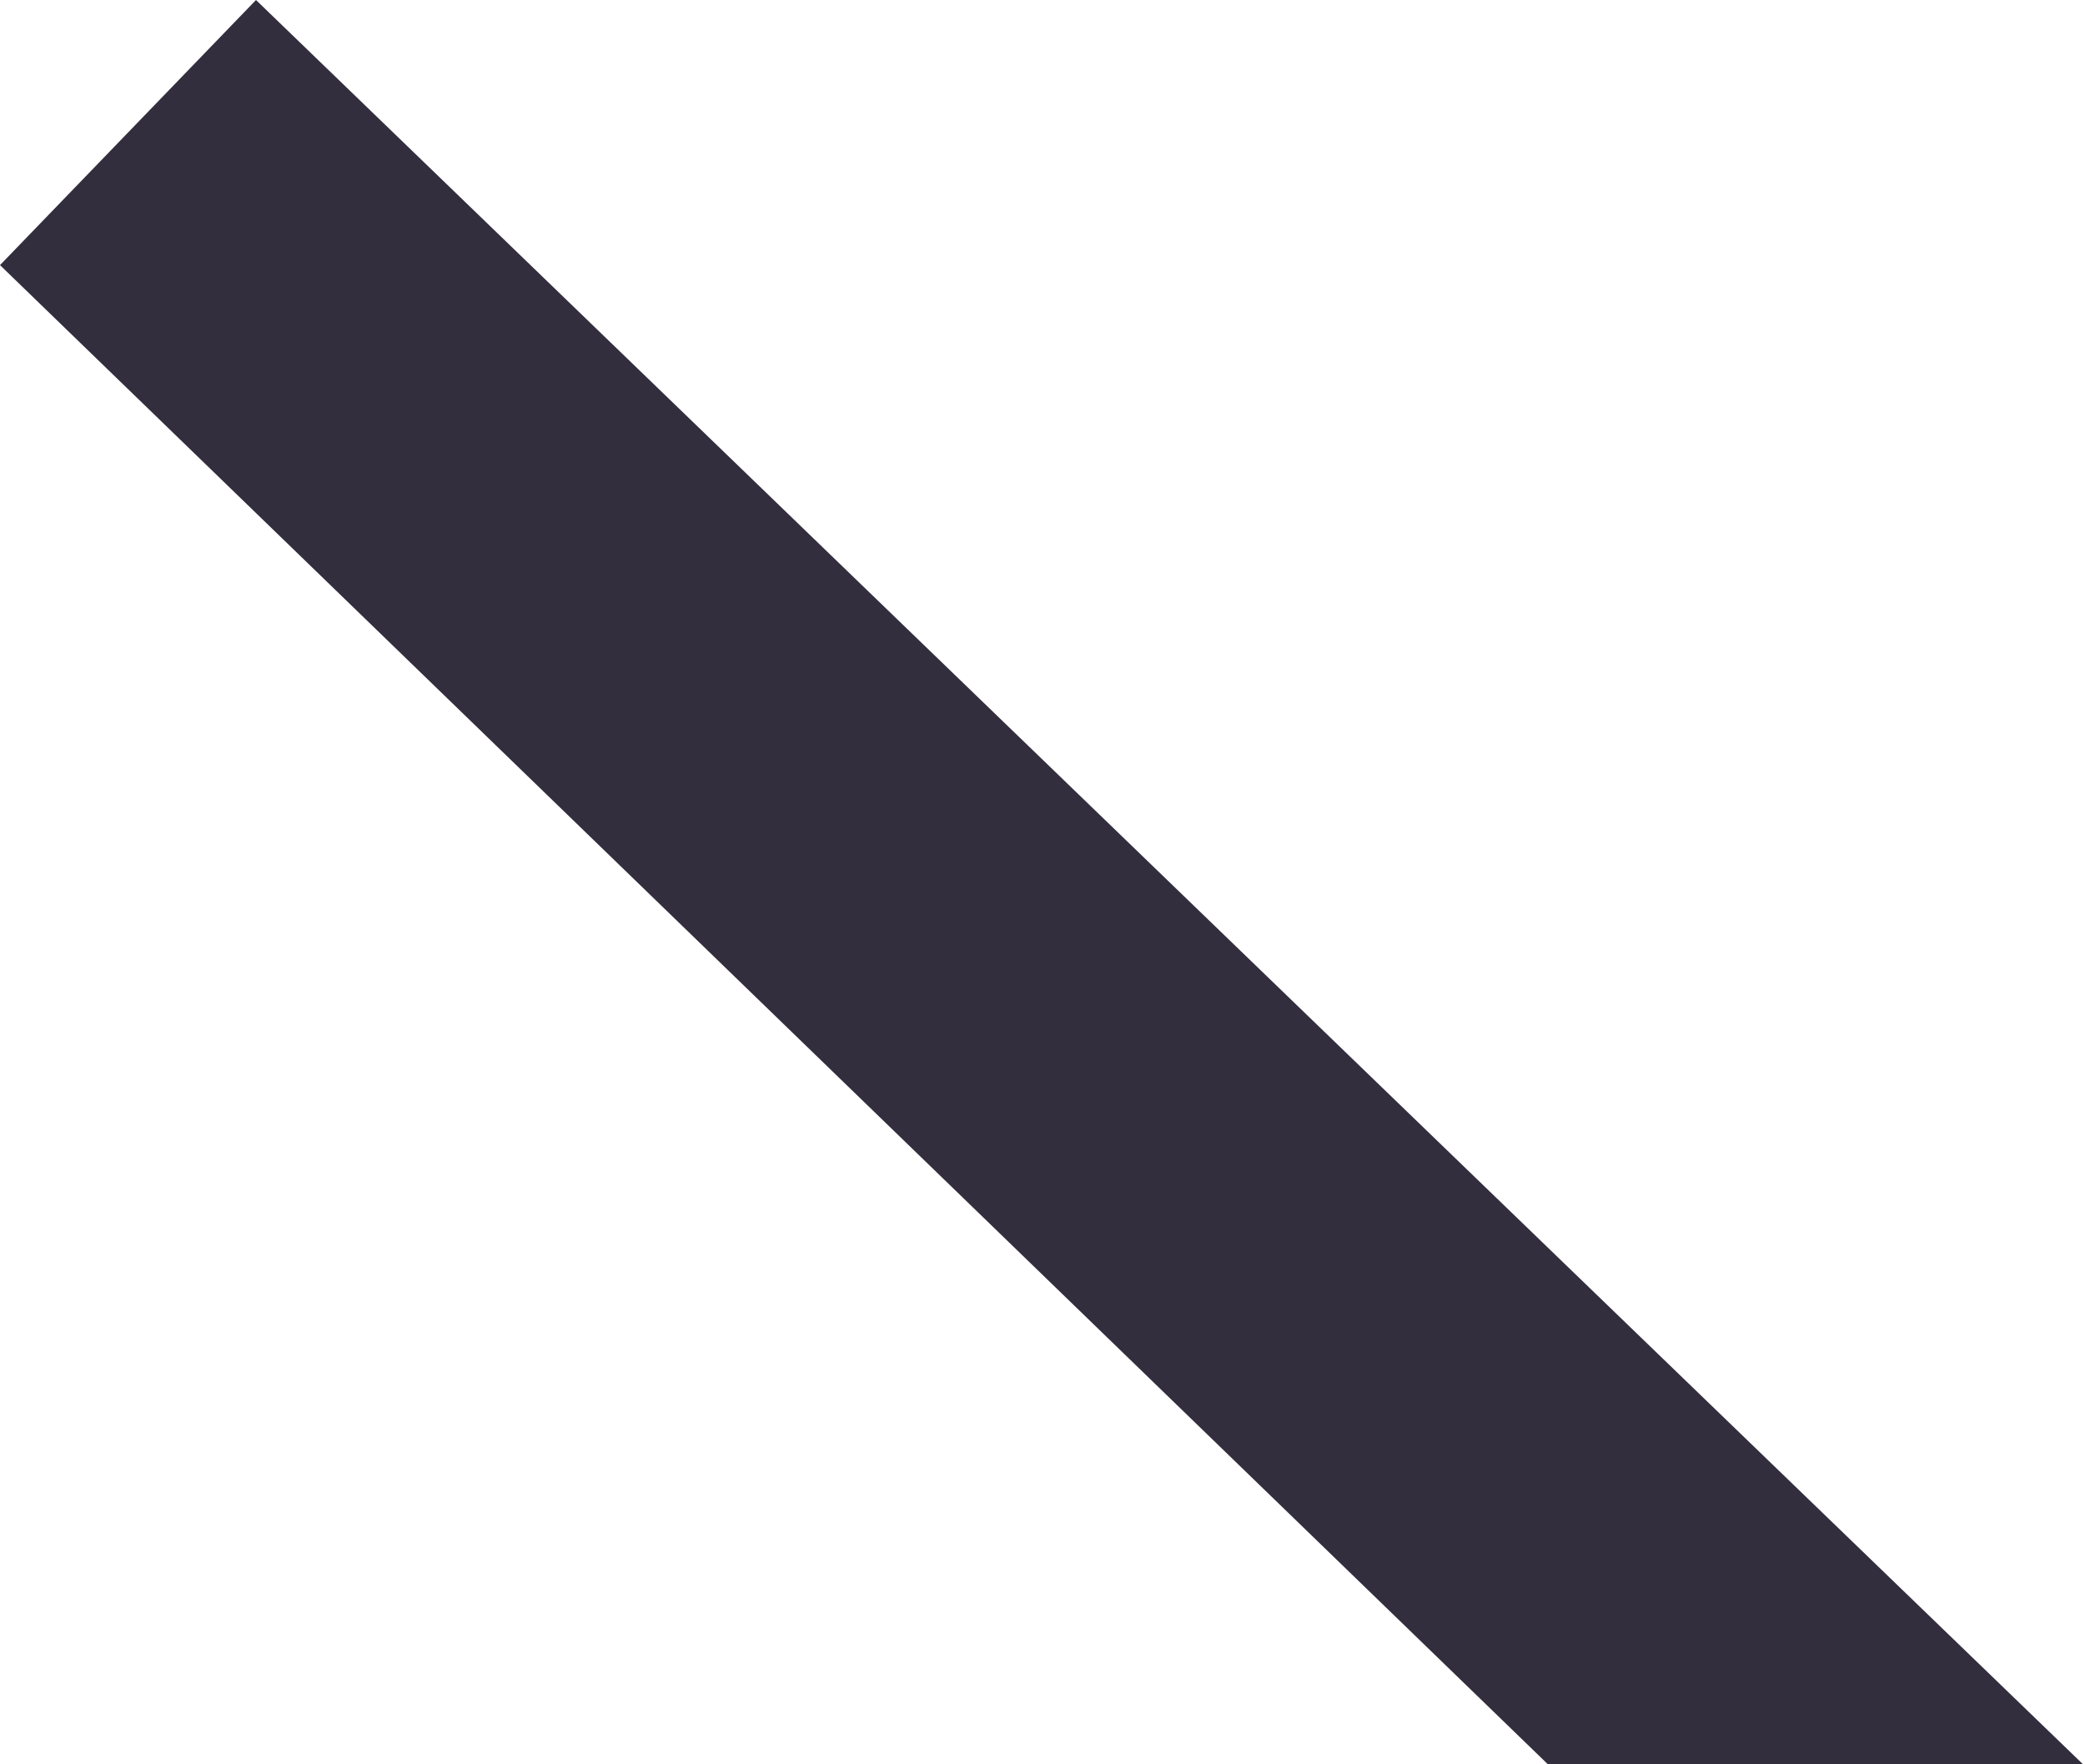 <?xml version="1.0" encoding="UTF-8"?>
<svg width="481px" height="407px" viewBox="0 0 481 407" version="1.1" xmlns="http://www.w3.org/2000/svg" xmlns:xlink="http://www.w3.org/1999/xlink">
    <!-- Generator: Sketch 41.2 (35397) - http://www.bohemiancoding.com/sketch -->
    <title>Page 1</title>
    <desc>Created with Sketch.</desc>
    <defs></defs>
    <g id="Symbols" stroke="none" stroke-width="1" fill="none" fill-rule="evenodd">
        <g id="footer" transform="translate(-950, 0)" fill="#332E3D">
            <g id="Page-1">
                <polygon transform="translate(1190.276, 203.5) rotate(-90) translate(-1190.276, -203.5) " points="1332.62 -36.776 986.776 320.321 986.776 443.776 1105.961 320.321 1393.776 22.28"></polygon>
            </g>
        </g>
    </g>
</svg>